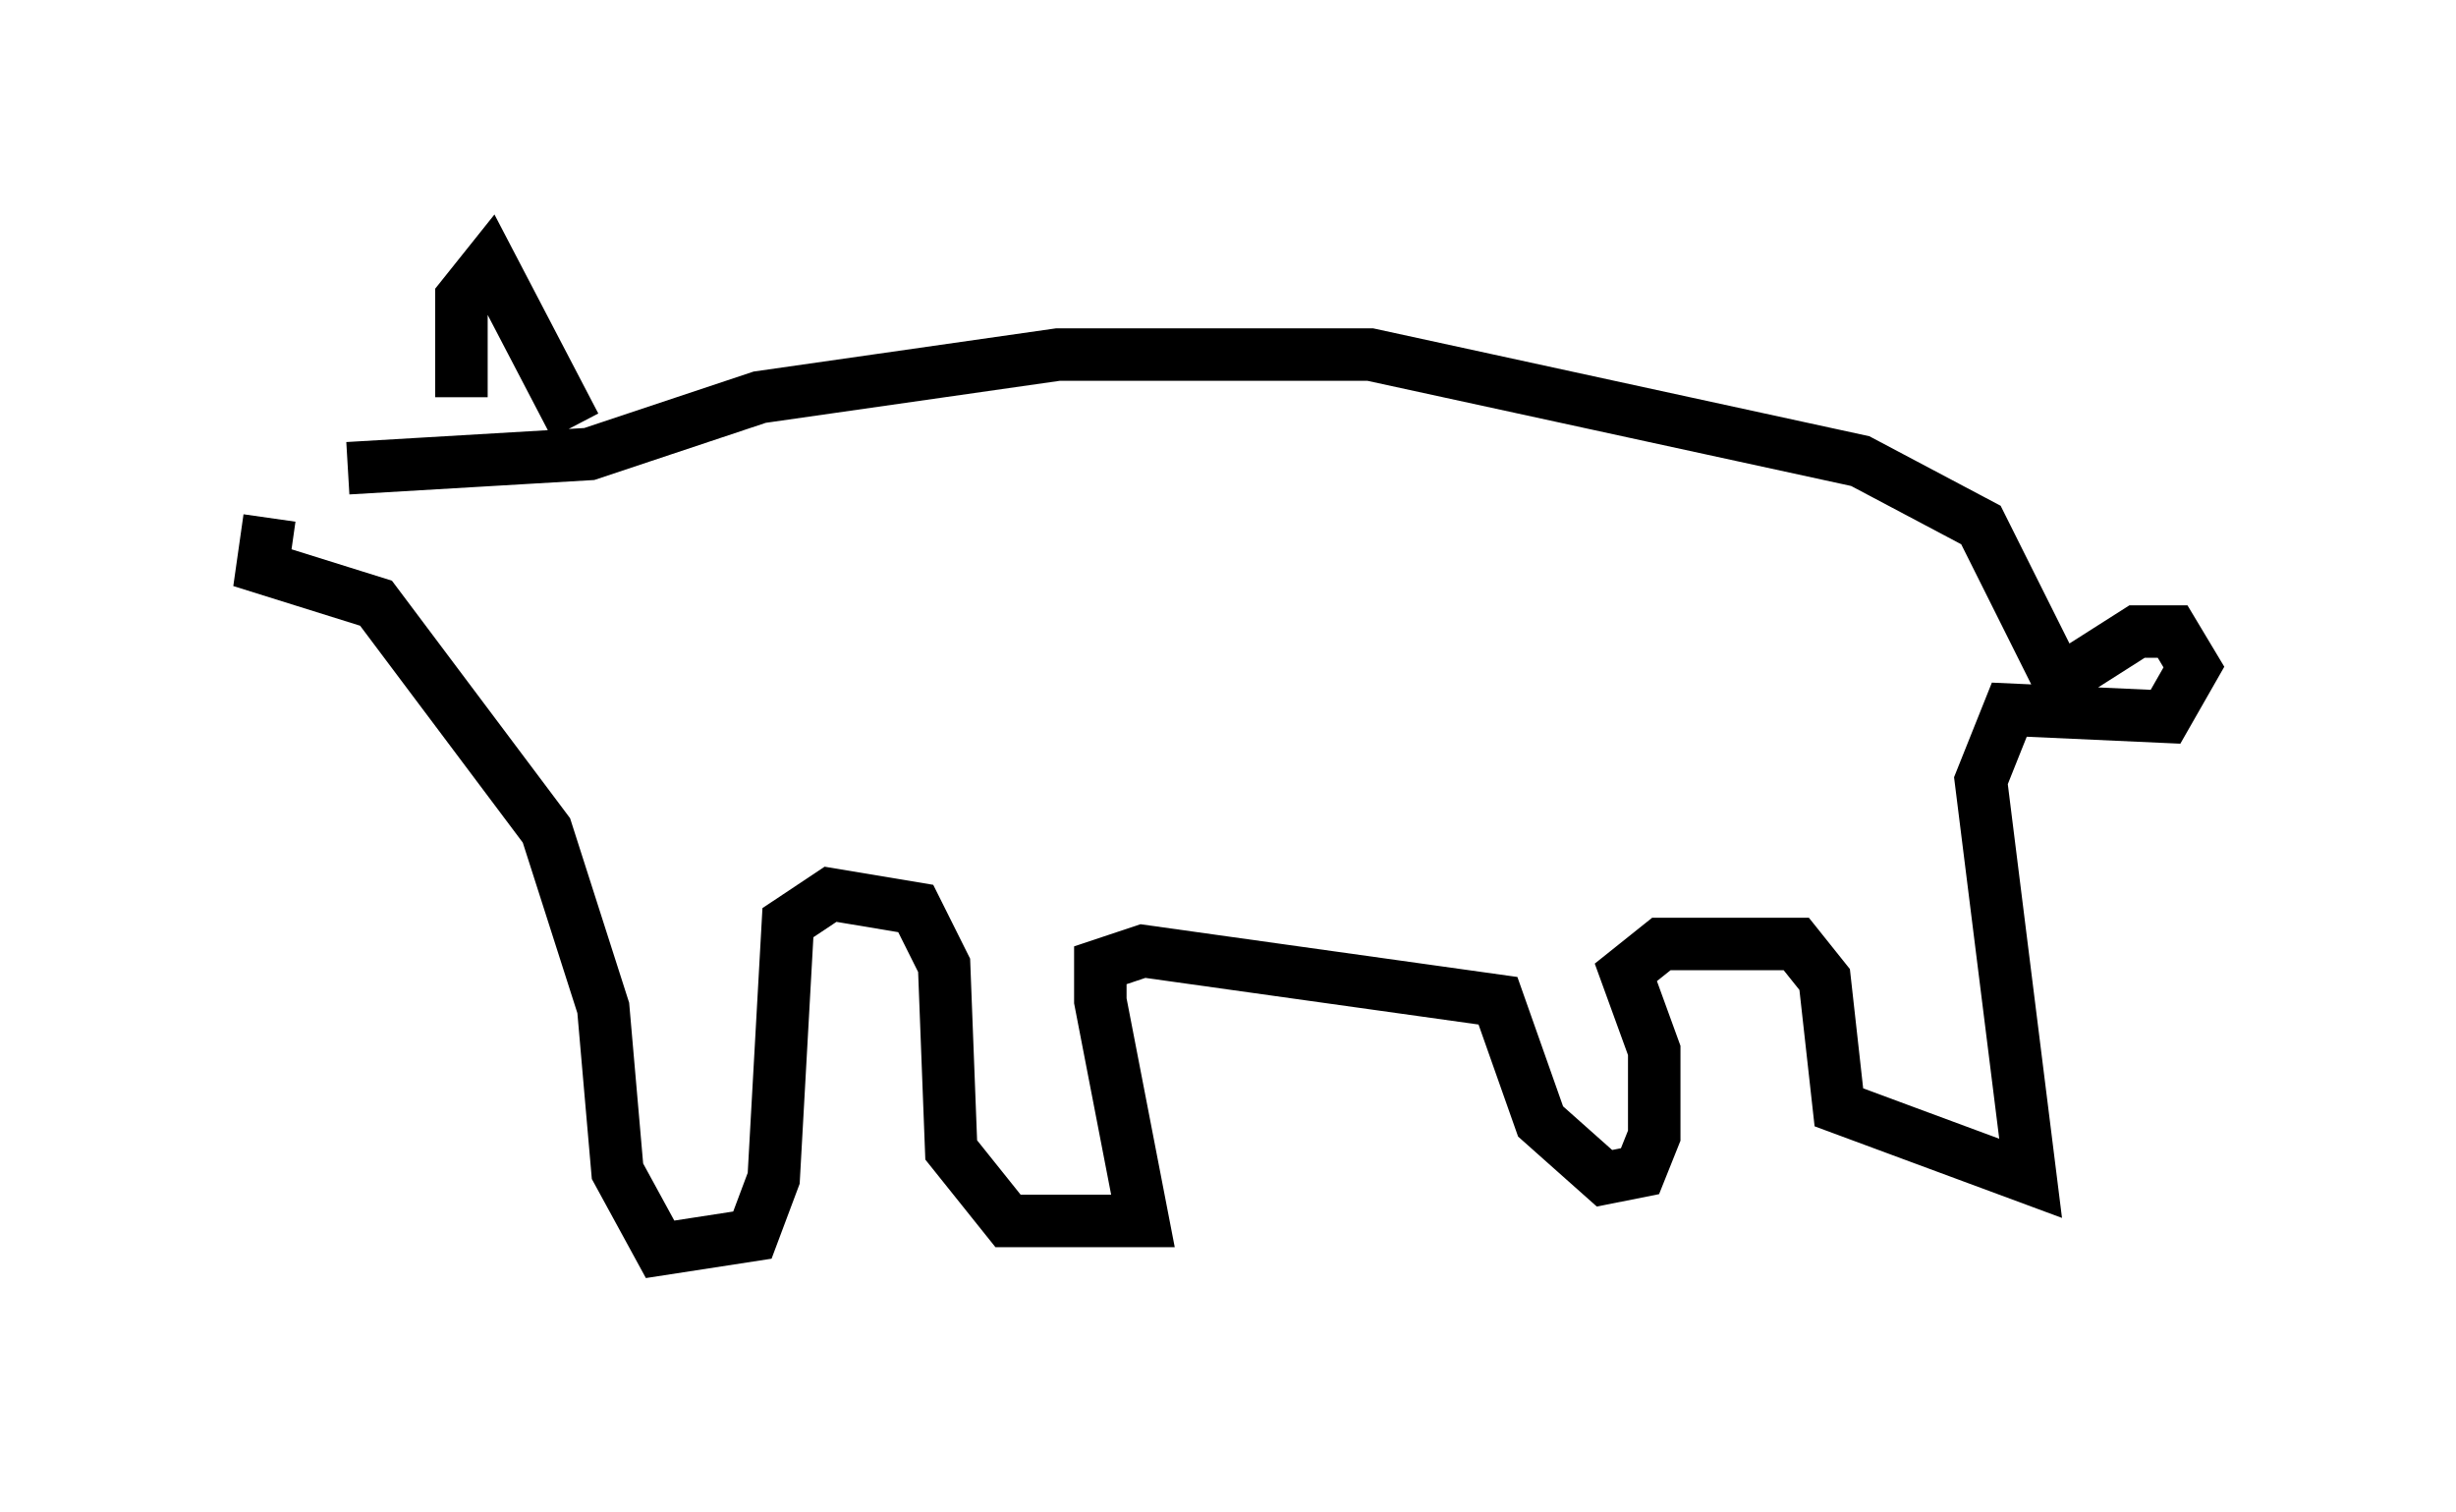 <?xml version="1.0" encoding="utf-8" ?>
<svg baseProfile="full" height="28.809" version="1.1" width="46.806" xmlns="http://www.w3.org/2000/svg" xmlns:ev="http://www.w3.org/2001/xml-events" xmlns:xlink="http://www.w3.org/1999/xlink"><defs /><rect fill="white" height="28.809" width="46.806" x="0" y="0" /><path d="M6.624, 8.924 m-1.488, 0.947 l-0.135, 0.947 2.165, 0.677 l3.248, 4.33 1.083, 3.383 l0.271, 3.112 0.812, 1.488 l1.759, -0.271 0.406, -1.083 l0.271, -4.871 0.812, -0.541 l1.624, 0.271 0.541, 1.083 l0.135, 3.518 1.083, 1.353 l2.571, 0.0 -0.812, -4.195 l0.0, -0.677 0.812, -0.271 l6.766, 0.947 0.812, 2.3 l1.218, 1.083 0.677, -0.135 l0.271, -0.677 0.0, -1.624 l-0.541, -1.488 0.677, -0.541 l2.571, 0.0 0.541, 0.677 l0.271, 2.436 3.654, 1.353 l-0.947, -7.578 0.541, -1.353 l2.977, 0.135 0.541, -0.947 l-0.406, -0.677 -0.677, 0.0 l-1.488, 0.947 -1.488, -2.977 l-2.3, -1.218 -9.337, -2.03 l-5.954, 0.0 -5.683, 0.812 l-3.248, 1.083 -4.601, 0.271 m2.165, -1.353 l0.0, -1.894 0.541, -0.677 l1.624, 3.112 " fill="none" stroke="black" stroke-width="1" /></svg>